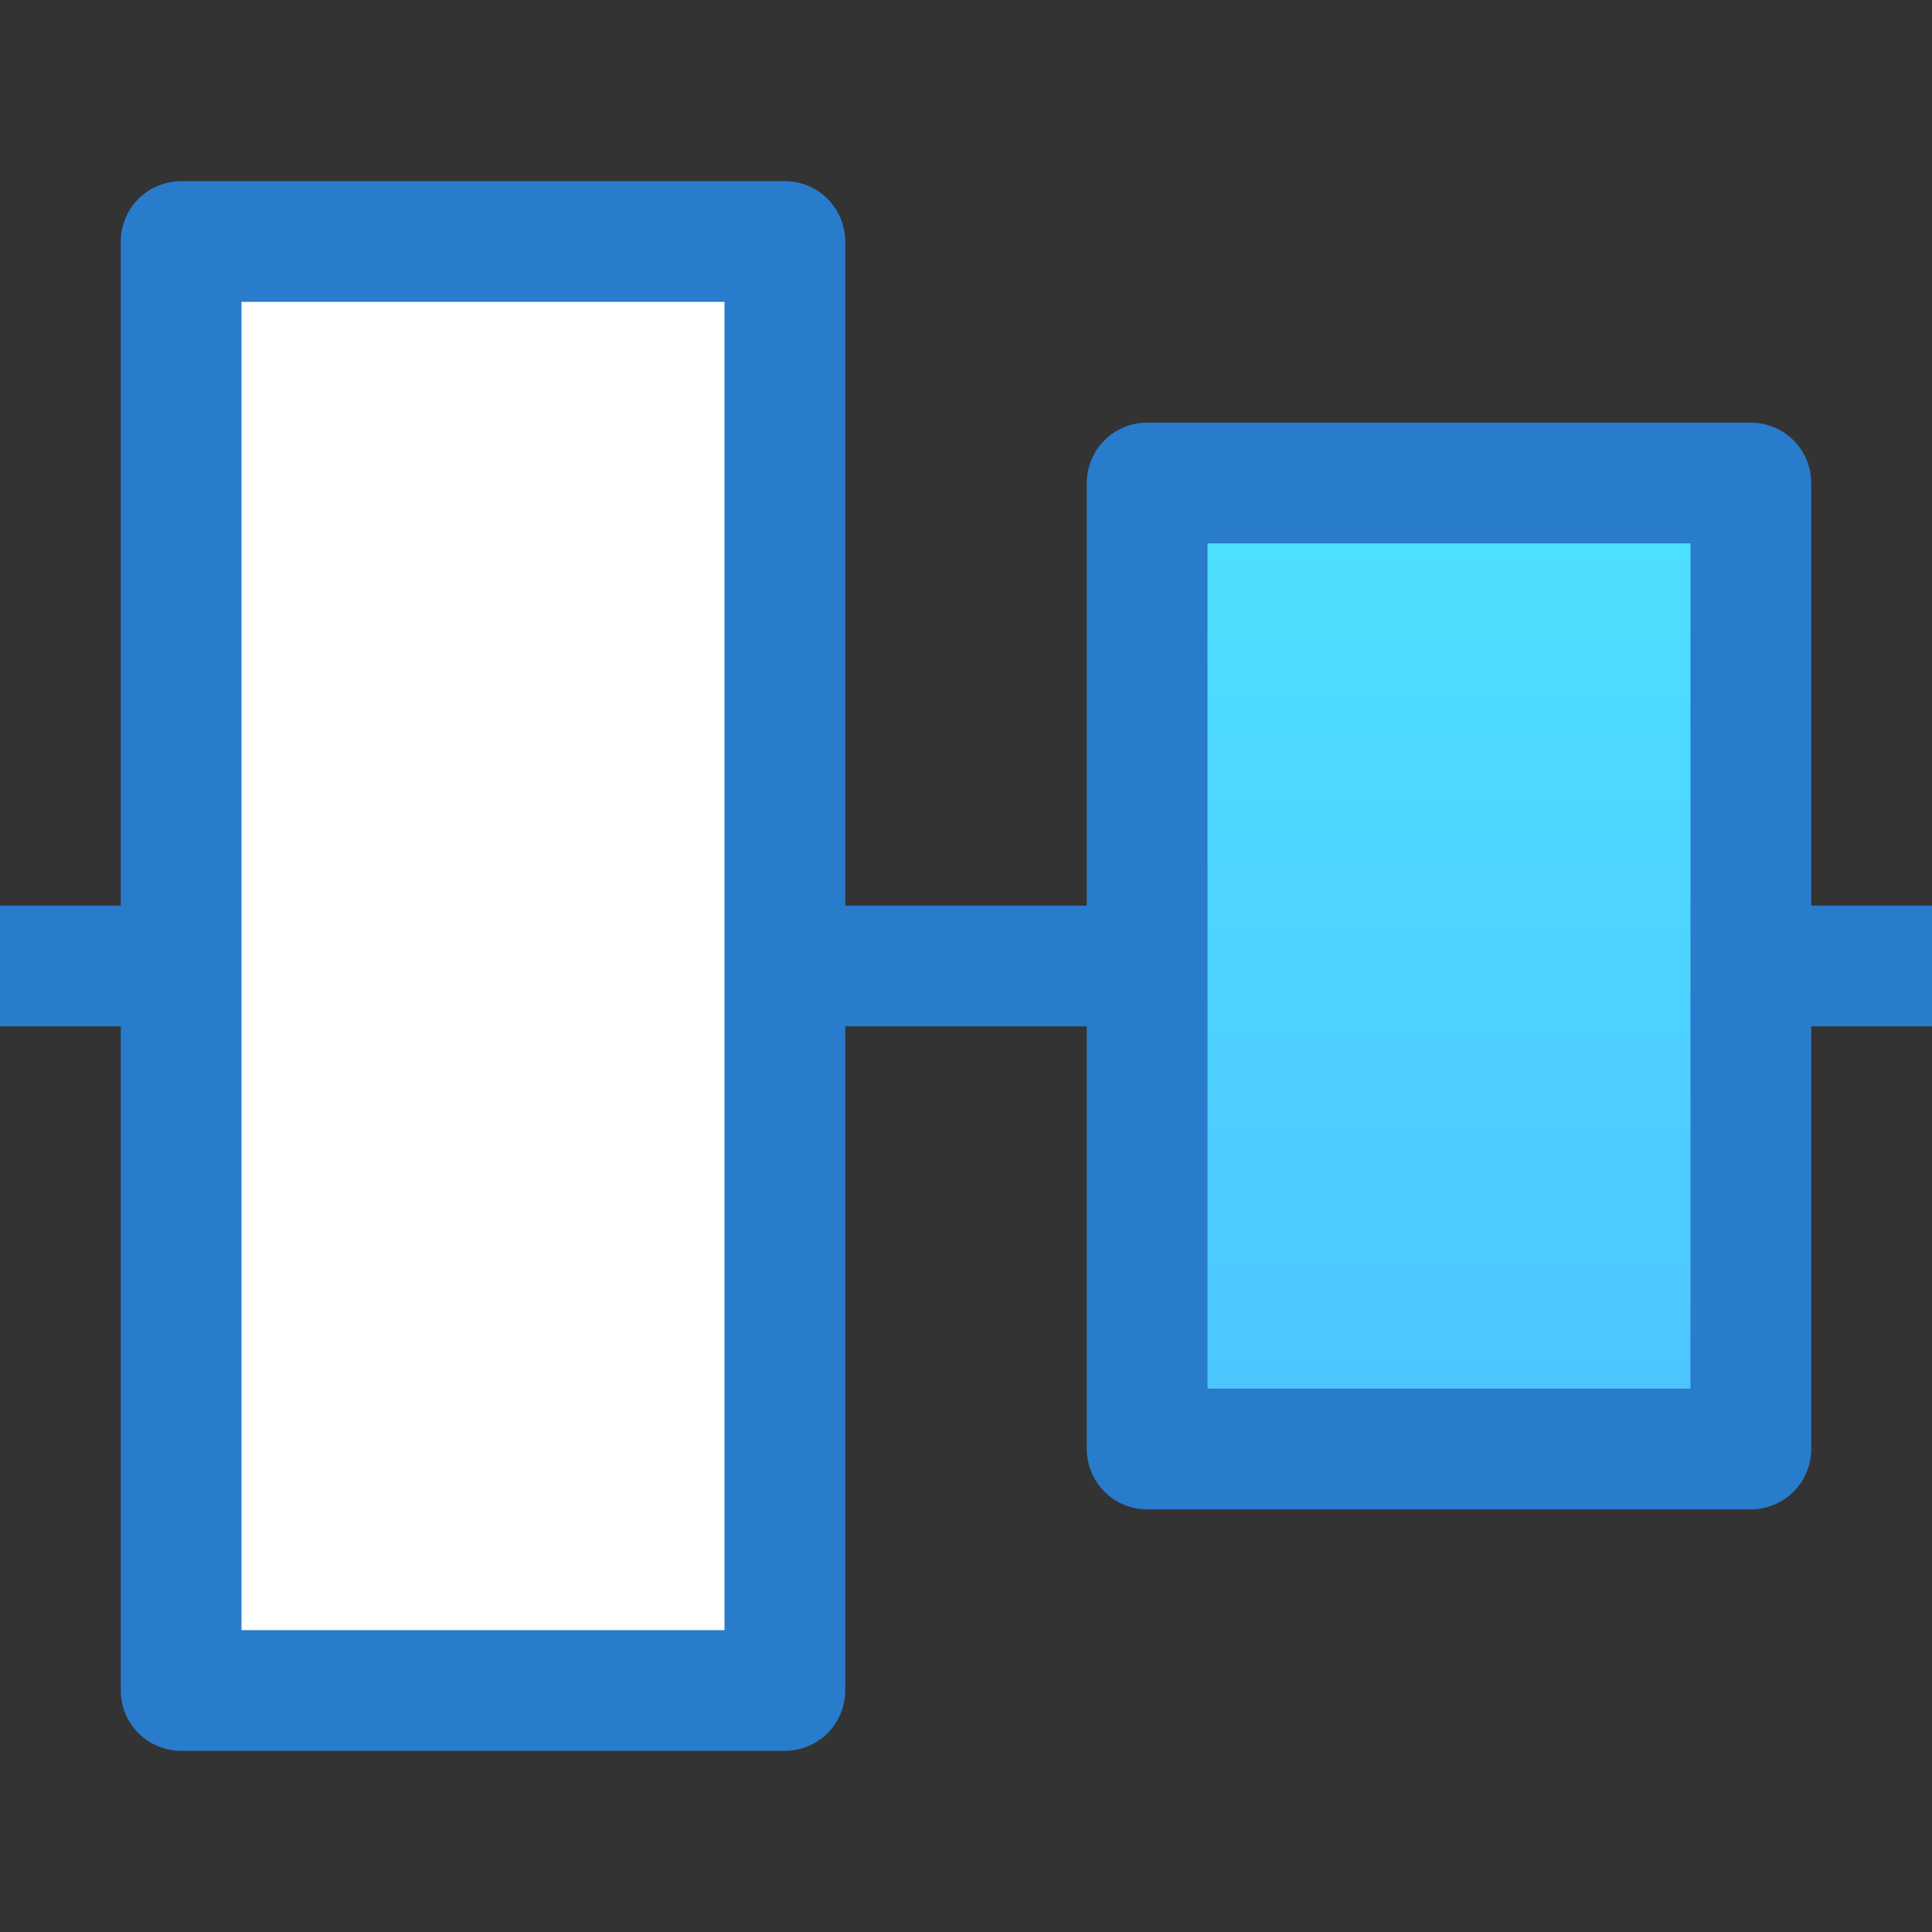 <?xml version="1.0" encoding="iso-8859-1"?>
<!-- Generator: Adobe Illustrator 19.0.0, SVG Export Plug-In . SVG Version: 6.00 Build 0)  -->
<svg version="1.1" id="Layer_1" xmlns="http://www.w3.org/2000/svg" xmlns:xlink="http://www.w3.org/1999/xlink" x="0px" y="0px"
	 viewBox="0 0 512 512" style="enable-background:new 0 0 512 512;" xml:space="preserve">
<rect x="0" y="0" width="512" height="512" fill="#333333" stroke="none"/>
<rect x="48" y="64" style="fill:#FFFFFF;" width="160" height="384"/>
<linearGradient id="SVGID_1_" gradientUnits="userSpaceOnUse" x1="-21.938" y1="620.312" x2="-21.938" y2="636.312" gradientTransform="matrix(16 0 0 -16 735 10309)">
	<stop  offset="0" style="stop-color:#4DC4FF"/>
	<stop  offset="1" style="stop-color:#4DE1FF"/>
</linearGradient>
<rect x="304" y="128" style="fill:url(#SVGID_1_);" width="160" height="256"/>
<path style="fill:#297BCC;" d="M480,240V128c0-4.208-1.712-8.336-4.688-11.312S468.208,112,464,112H304
	c-4.208,0-8.336,1.712-11.312,4.688S288,123.792,288,128v112h-64V64c0-4.208-1.712-8.336-4.688-11.312S212.208,48,208,48H48
	c-4.208,0-8.336,1.712-11.312,4.688S32,59.792,32,64v176H0v32h32v176c0,4.208,1.712,8.336,4.688,11.312S43.792,464,48,464l0,0h160
	c4.208,0,8.336-1.712,11.312-4.688S224,452.208,224,448V272h64v112c0,4.208,1.712,8.336,4.688,11.312S299.792,400,304,400l0,0h160
	c4.208,0,8.336-1.712,11.312-4.688S480,388.208,480,384V272h32v-32H480z M192,432H64V80h128V432z M448,368H320V144h128V368z"/>
<g>
</g>
<g>
</g>
<g>
</g>
<g>
</g>
<g>
</g>
<g>
</g>
<g>
</g>
<g>
</g>
<g>
</g>
<g>
</g>
<g>
</g>
<g>
</g>
<g>
</g>
<g>
</g>
<g>
</g>
</svg>

